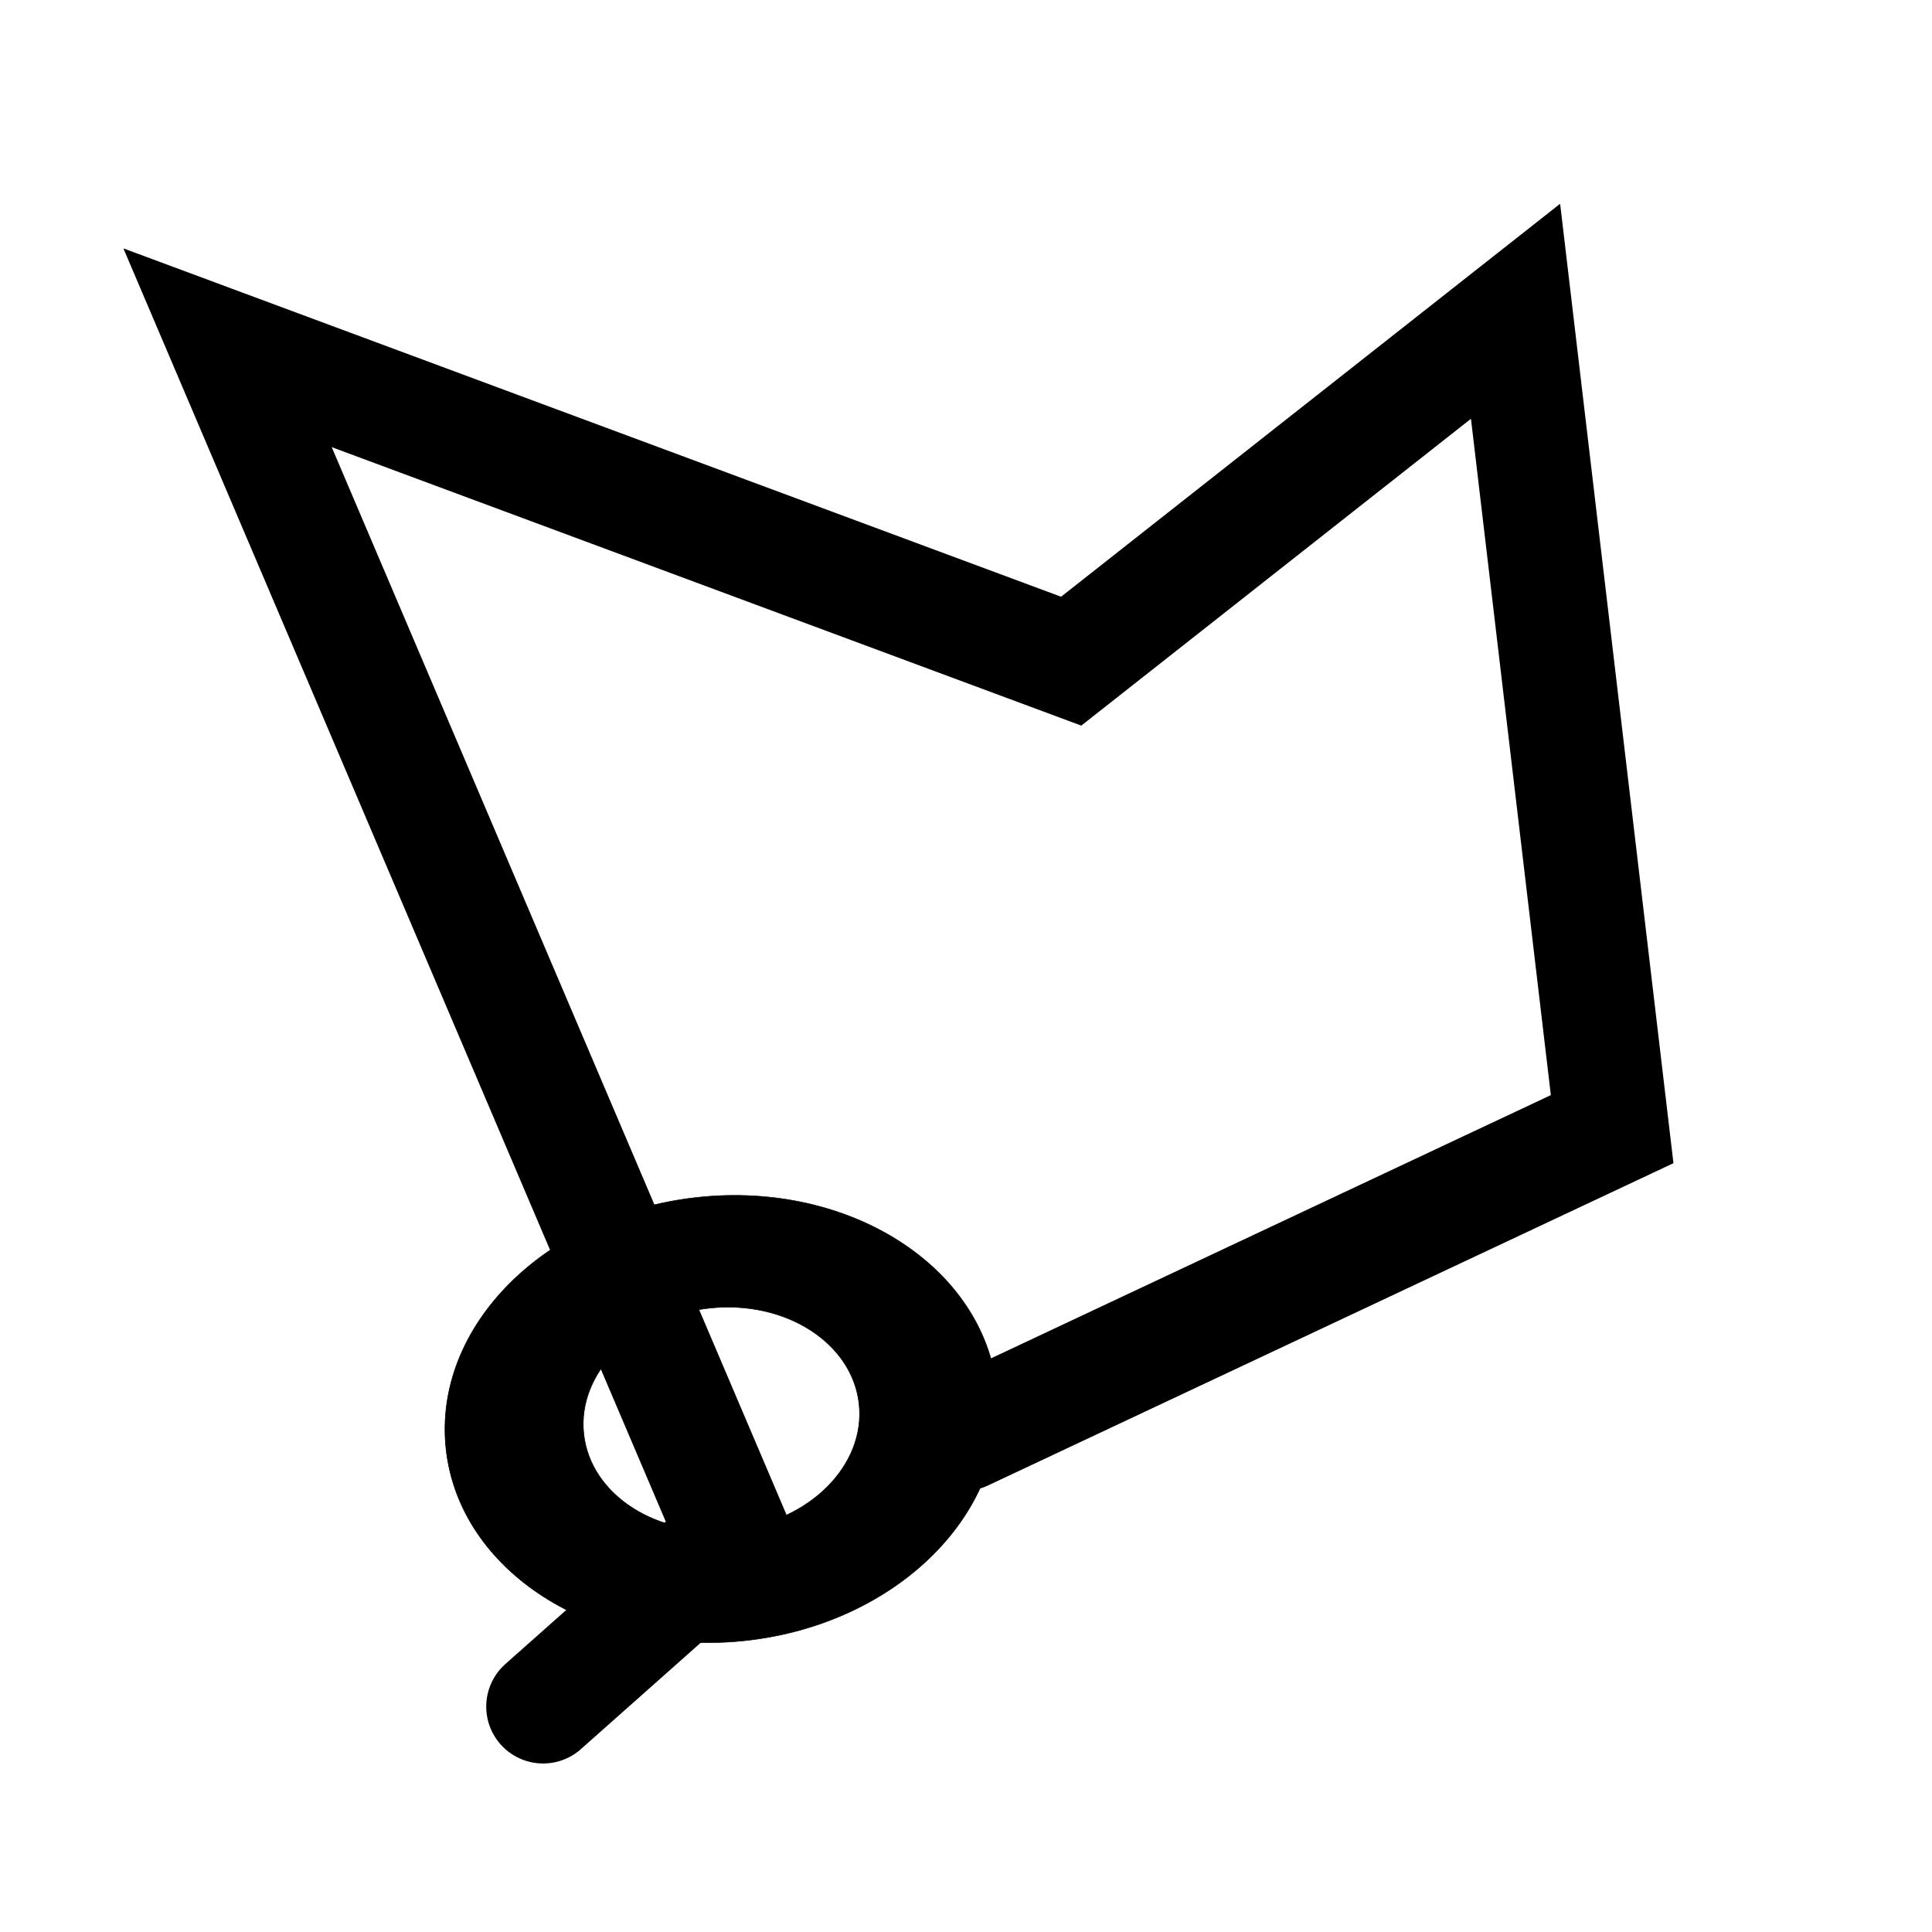 <?xml version="1.0" encoding="utf-8"?>
<!-- Generator: SketchAPI 2021.4.7.1 <https://api.sketch.io/> -->
<svg version="1.1" xmlns="http://www.w3.org/2000/svg" xmlns:xlink="http://www.w3.org/1999/xlink" xmlns:sketchjs="https://sketch.io/dtd/" sketchjs:metadata="eyJuYW1lIjoiYTA1OGJkYzQtZGE1OS00YTc4LWI5NzMtNTMyMTcwMzA0OTU3LnNrZXRjaHBhZCIsInN1cmZhY2UiOnsibWV0aG9kIjoiZmlsbCIsImJsZW5kIjoibm9ybWFsIiwiZW5hYmxlZCI6dHJ1ZSwib3BhY2l0eSI6MSwidHlwZSI6InBhdHRlcm4iLCJwYXR0ZXJuIjp7InR5cGUiOiJwYXR0ZXJuIiwicmVmbGVjdCI6Im5vLXJlZmxlY3QiLCJyZXBlYXQiOiJyZXBlYXQiLCJzbW9vdGhpbmciOmZhbHNlLCJzcmMiOiJ0cmFuc3BhcmVudExpZ2h0Iiwic3giOjEsInN5IjoxLCJ4MCI6MC41LCJ4MSI6MSwieTAiOjAuNSwieTEiOjF9fSwiY2xpcFBhdGgiOnsiZW5hYmxlZCI6dHJ1ZSwic3R5bGUiOnsic3Ryb2tlU3R5bGUiOiJibGFjayIsImxpbmVXaWR0aCI6MX19LCJkZXNjcmlwdGlvbiI6Ik1hZGUgd2l0aCBTa2V0Y2hwYWQiLCJtZXRhZGF0YSI6e30sImV4cG9ydERQSSI6NzIsImV4cG9ydEZvcm1hdCI6InBuZyIsImV4cG9ydFF1YWxpdHkiOjAuOTUsInVuaXRzIjoicHgiLCJ3aWR0aCI6OTAwLCJoZWlnaHQiOjkwMCwicGFnZXMiOlt7IndpZHRoIjo5MDAsImhlaWdodCI6OTAwfV0sInV1aWQiOiJjMzI0MzAyMy0xNmNjLTQzNTQtYjE3MC02MWIxOWY4YzVlMmUifQ==" width="900" height="900" viewBox="0 0 900 900" sketchjs:version="2021.4.7.1">
<polyline sketchjs:tool="polyline" style="fill: none; stroke: #000000; mix-blend-mode: source-over; stroke-dasharray: none; stroke-dashoffset: 0; stroke-linecap: round; stroke-linejoin: miter; stroke-miterlimit: 4; stroke-opacity: 1; stroke-width: 53;" points="147,650 236,571 0,17 393,163 600,0 645,381 343,523" transform="matrix(1,0,0,1,106,145)"/>
<path sketchjs:tool="ring" style="fill: #000000; stroke: #000000; mix-blend-mode: source-over; paint-order: stroke fill markers; fill-opacity: 1; stroke-dasharray: none; stroke-dashoffset: 0; stroke-linecap: round; stroke-linejoin: miter; stroke-miterlimit: 4; stroke-opacity: 1; stroke-width: 0.2; vector-effect: non-scaling-stroke;" d="M86.96 0 C134.99 0 173.93 38.93 173.93 86.96 173.93 134.99 134.99 173.93 86.96 173.93 38.93 173.93 0 134.99 0 86.96 0 38.93 38.93 0 86.96 0 zM86.96 43.48 C62.95 43.48 43.48 62.95 43.48 86.96 43.48 110.98 62.95 130.44 86.96 130.44 110.98 130.44 130.44 110.98 130.44 86.96 130.44 62.95 110.98 43.48 86.96 43.48 z" transform="matrix(1.475,-0.161,0.13,1.187,196.495,571.796)"/>
</svg>